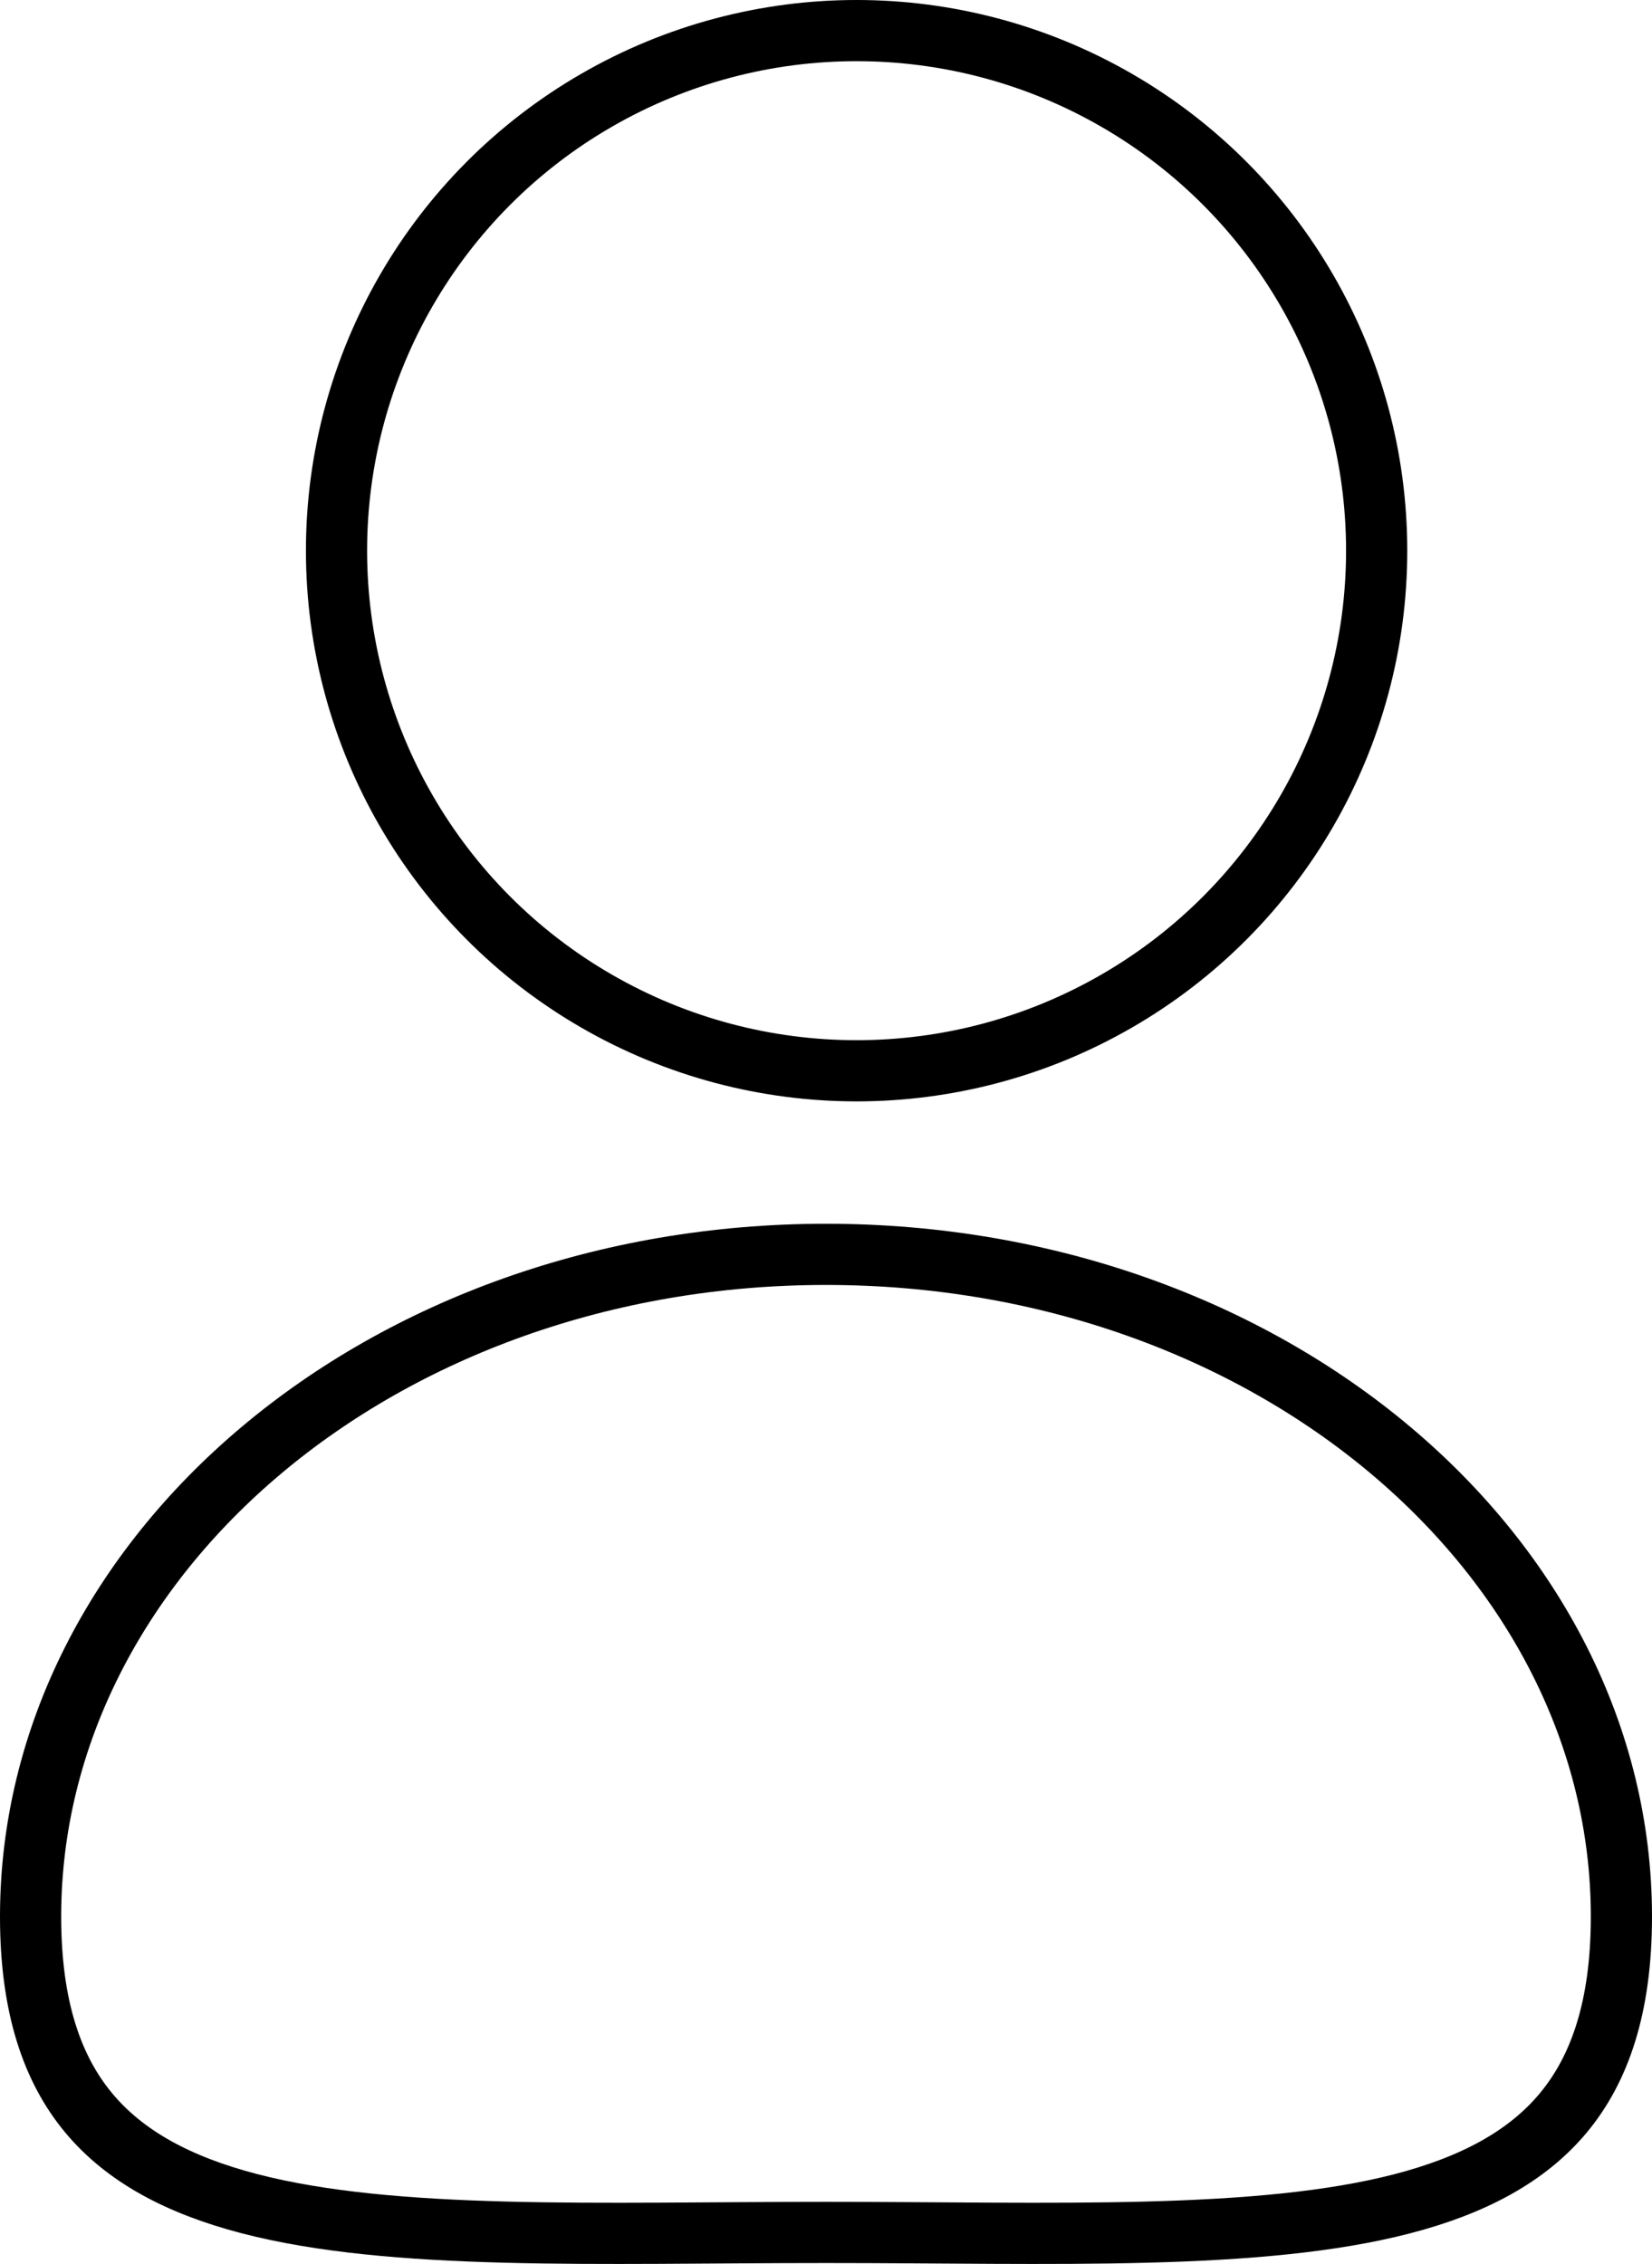 <svg width="27" height="37" viewBox="0 0 27 37" fill="none" xmlns="http://www.w3.org/2000/svg">
<circle cx="14" cy="9" r="8.5" stroke="black"/>
<path d="M13.5 20.5C20.766 20.5 26.5 25.424 26.5 31.323C26.5 32.805 26.143 33.817 25.554 34.527C24.961 35.242 24.082 35.714 22.92 36.016C21.755 36.318 20.346 36.438 18.742 36.48C17.135 36.522 15.379 36.485 13.5 36.485C11.621 36.485 9.865 36.522 8.258 36.48C6.654 36.438 5.245 36.318 4.08 36.016C2.918 35.714 2.039 35.242 1.446 34.527C0.857 33.817 0.5 32.805 0.5 31.323C0.5 25.424 6.234 20.5 13.5 20.5Z" stroke="black"/>
</svg>

